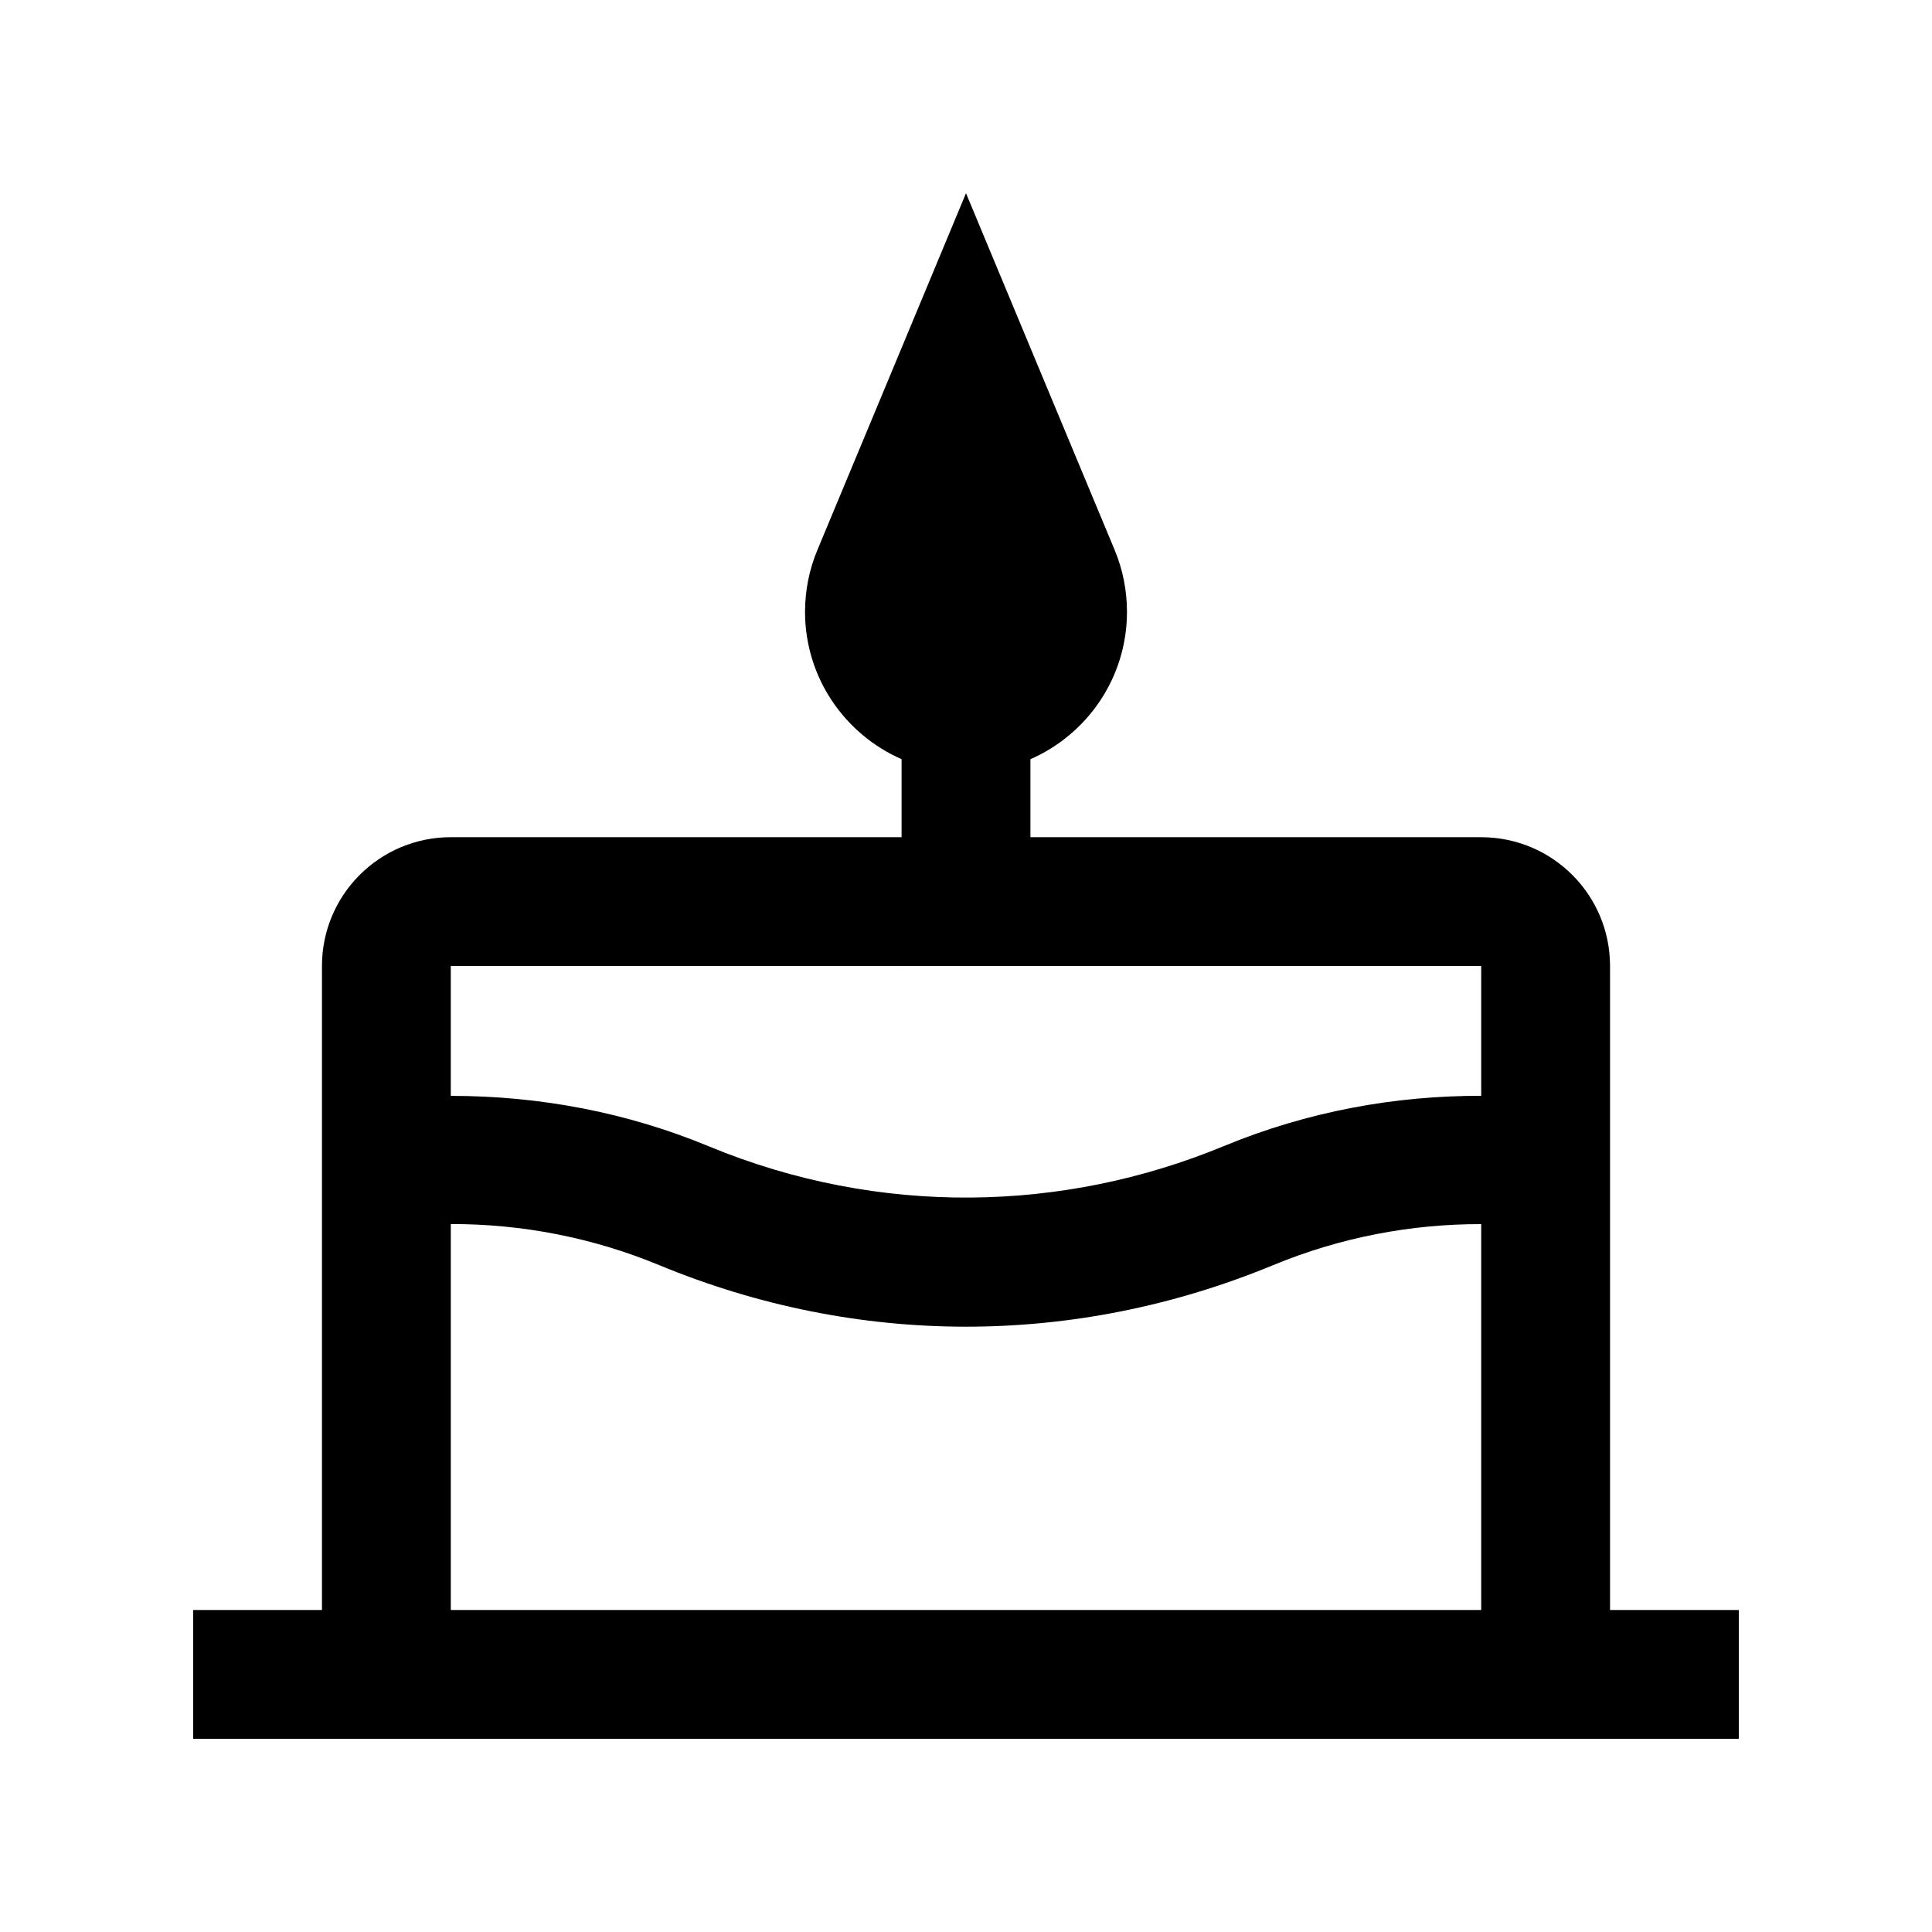 <?xml version="1.0" encoding="utf-8"?>
<!-- Generator: Adobe Illustrator 16.0.0, SVG Export Plug-In . SVG Version: 6.00 Build 0)  -->
<!DOCTYPE svg PUBLIC "-//W3C//DTD SVG 1.0//EN" "http://www.w3.org/TR/2001/REC-SVG-20010904/DTD/svg10.dtd">
<svg version="1.0" id="Layer_1" xmlns="http://www.w3.org/2000/svg" xmlns:xlink="http://www.w3.org/1999/xlink" x="0px" y="0px"
	 width="100px" height="100px" viewBox="0 0 100 100" enable-background="new 0 0 100 100" xml:space="preserve">
<path d="M83.335,83.333V49.999c0-3.683-2.985-6.665-6.668-6.665H53.334v-4.037c2.941-1.289,4.998-4.216,4.998-7.628
	c0-1.128-0.226-2.209-0.633-3.191C57.699,28.483,50,10,50,10s-7.693,18.483-7.696,18.477c-0.41,0.982-0.633,2.058-0.636,3.191
	c0.003,3.413,2.06,6.339,4.998,7.628v4.037H23.333c-3.683,0-6.668,2.985-6.668,6.665v33.334H10V90h80v-6.667H83.335z M46.666,49.999
	L46.666,49.999h6.668l0,0h23.333v6.72c-4.45-0.008-8.968,0.801-13.334,2.607c-8.232,3.409-17.777,3.683-26.663,0
	c-4.192-1.74-8.729-2.607-13.337-2.604v-6.724H46.666z M23.333,83.333V63.356c3.656-0.006,7.31,0.689,10.788,2.127
	c5.121,2.121,10.5,3.186,15.882,3.186s10.758-1.064,15.882-3.18c3.48-1.441,7.132-2.135,10.782-2.129v19.973H23.333z"/>
</svg>
